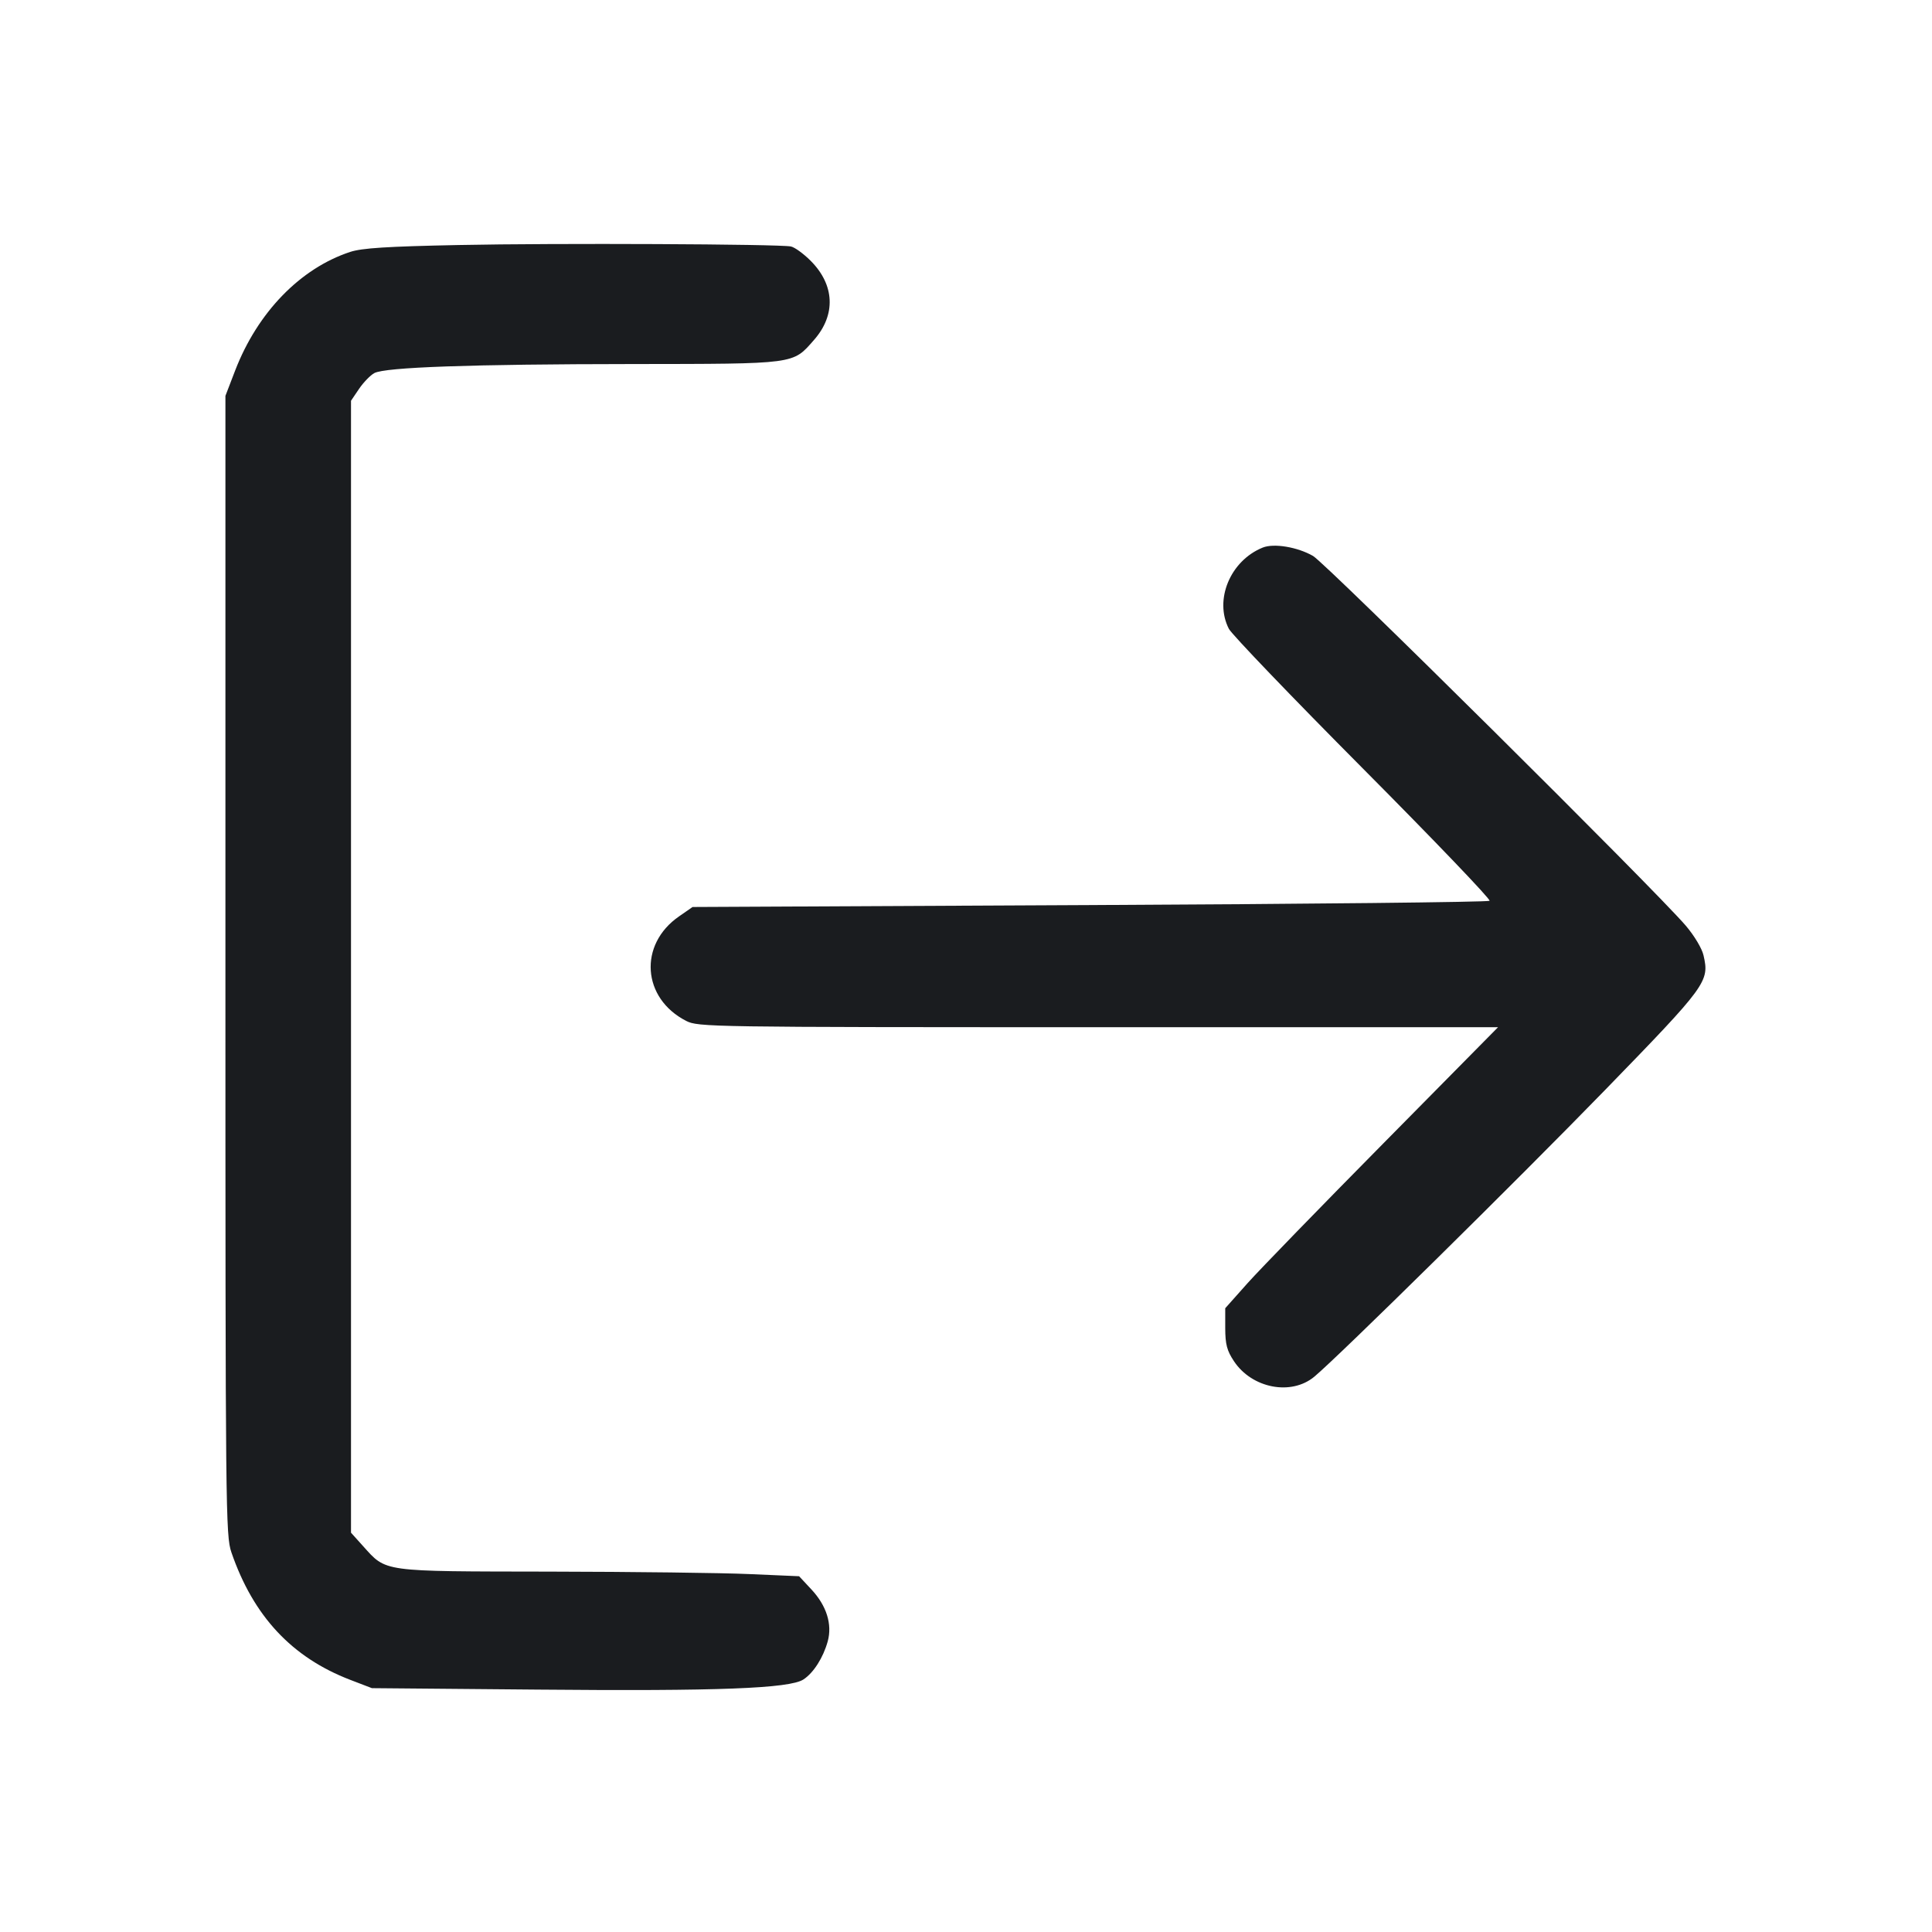 <svg width="28" height="28" viewBox="0 0 28 28" fill="none" xmlns="http://www.w3.org/2000/svg"><path d="M6.650 3.551 C 5.607 3.572,5.246 3.595,5.075 3.651 C 4.352 3.889,3.733 4.527,3.408 5.370 L 3.267 5.737 3.267 13.991 C 3.267 21.929,3.270 22.255,3.354 22.499 C 3.672 23.423,4.230 24.021,5.077 24.346 L 5.390 24.466 7.793 24.487 C 10.401 24.511,11.445 24.471,11.644 24.340 C 11.791 24.244,11.931 24.023,11.996 23.788 C 12.064 23.540,11.979 23.271,11.761 23.037 L 11.581 22.844 10.866 22.813 C 10.472 22.795,9.167 22.779,7.966 22.777 C 5.504 22.773,5.605 22.787,5.258 22.403 L 5.087 22.213 5.087 14.011 L 5.087 5.808 5.204 5.635 C 5.269 5.540,5.368 5.438,5.425 5.407 C 5.584 5.322,6.825 5.278,9.160 5.276 C 11.554 5.273,11.485 5.282,11.797 4.927 C 12.117 4.563,12.098 4.129,11.748 3.779 C 11.645 3.676,11.517 3.583,11.462 3.572 C 11.289 3.537,8.052 3.522,6.650 3.551 M18.300 7.936 C 17.829 8.127,17.594 8.694,17.810 9.114 C 17.853 9.196,18.728 10.108,19.755 11.141 C 20.782 12.174,21.607 13.035,21.588 13.055 C 21.568 13.074,18.961 13.102,15.795 13.117 L 10.037 13.145 9.841 13.281 C 9.251 13.689,9.305 14.469,9.945 14.796 C 10.118 14.884,10.274 14.887,15.917 14.887 L 21.711 14.887 20.061 16.558 C 19.153 17.477,18.263 18.393,18.083 18.594 L 17.757 18.960 17.757 19.250 C 17.758 19.484,17.782 19.575,17.883 19.727 C 18.144 20.121,18.713 20.231,19.048 19.952 C 19.403 19.656,21.977 17.118,23.257 15.802 C 24.740 14.276,24.776 14.226,24.689 13.847 C 24.667 13.747,24.556 13.562,24.432 13.416 C 23.982 12.890,19.220 8.167,19.029 8.057 C 18.802 7.927,18.462 7.871,18.300 7.936 " fill="#1A1C1F" stroke="none" fill-rule="evenodd"></path></svg>